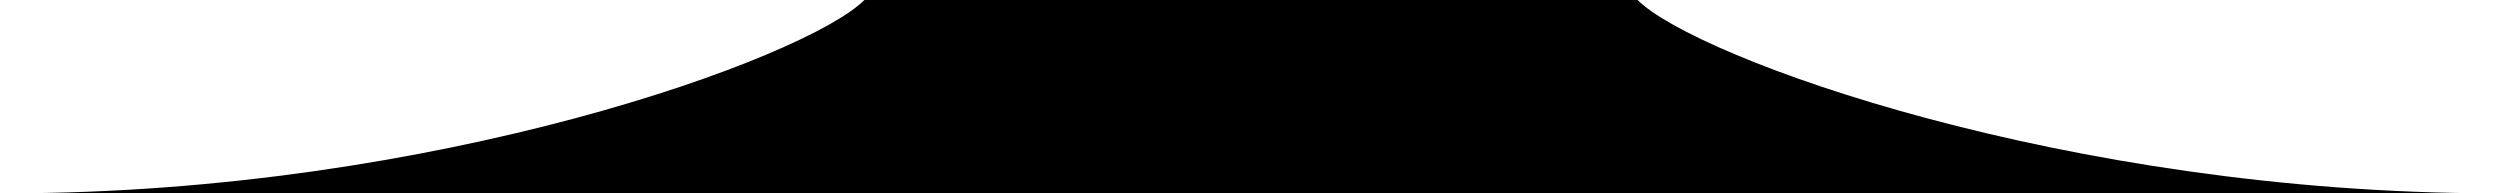 <svg id="footer-decor" xmlns="http://www.w3.org/2000/svg" width="194" height="15" viewBox="0 0 194 15">
  <path d="M0.577 15C33.787 15 62.578 4.5 67.078 0H127.077C131.577 4.5 160.368 15 193.577 15H0.577Z" />
</svg>